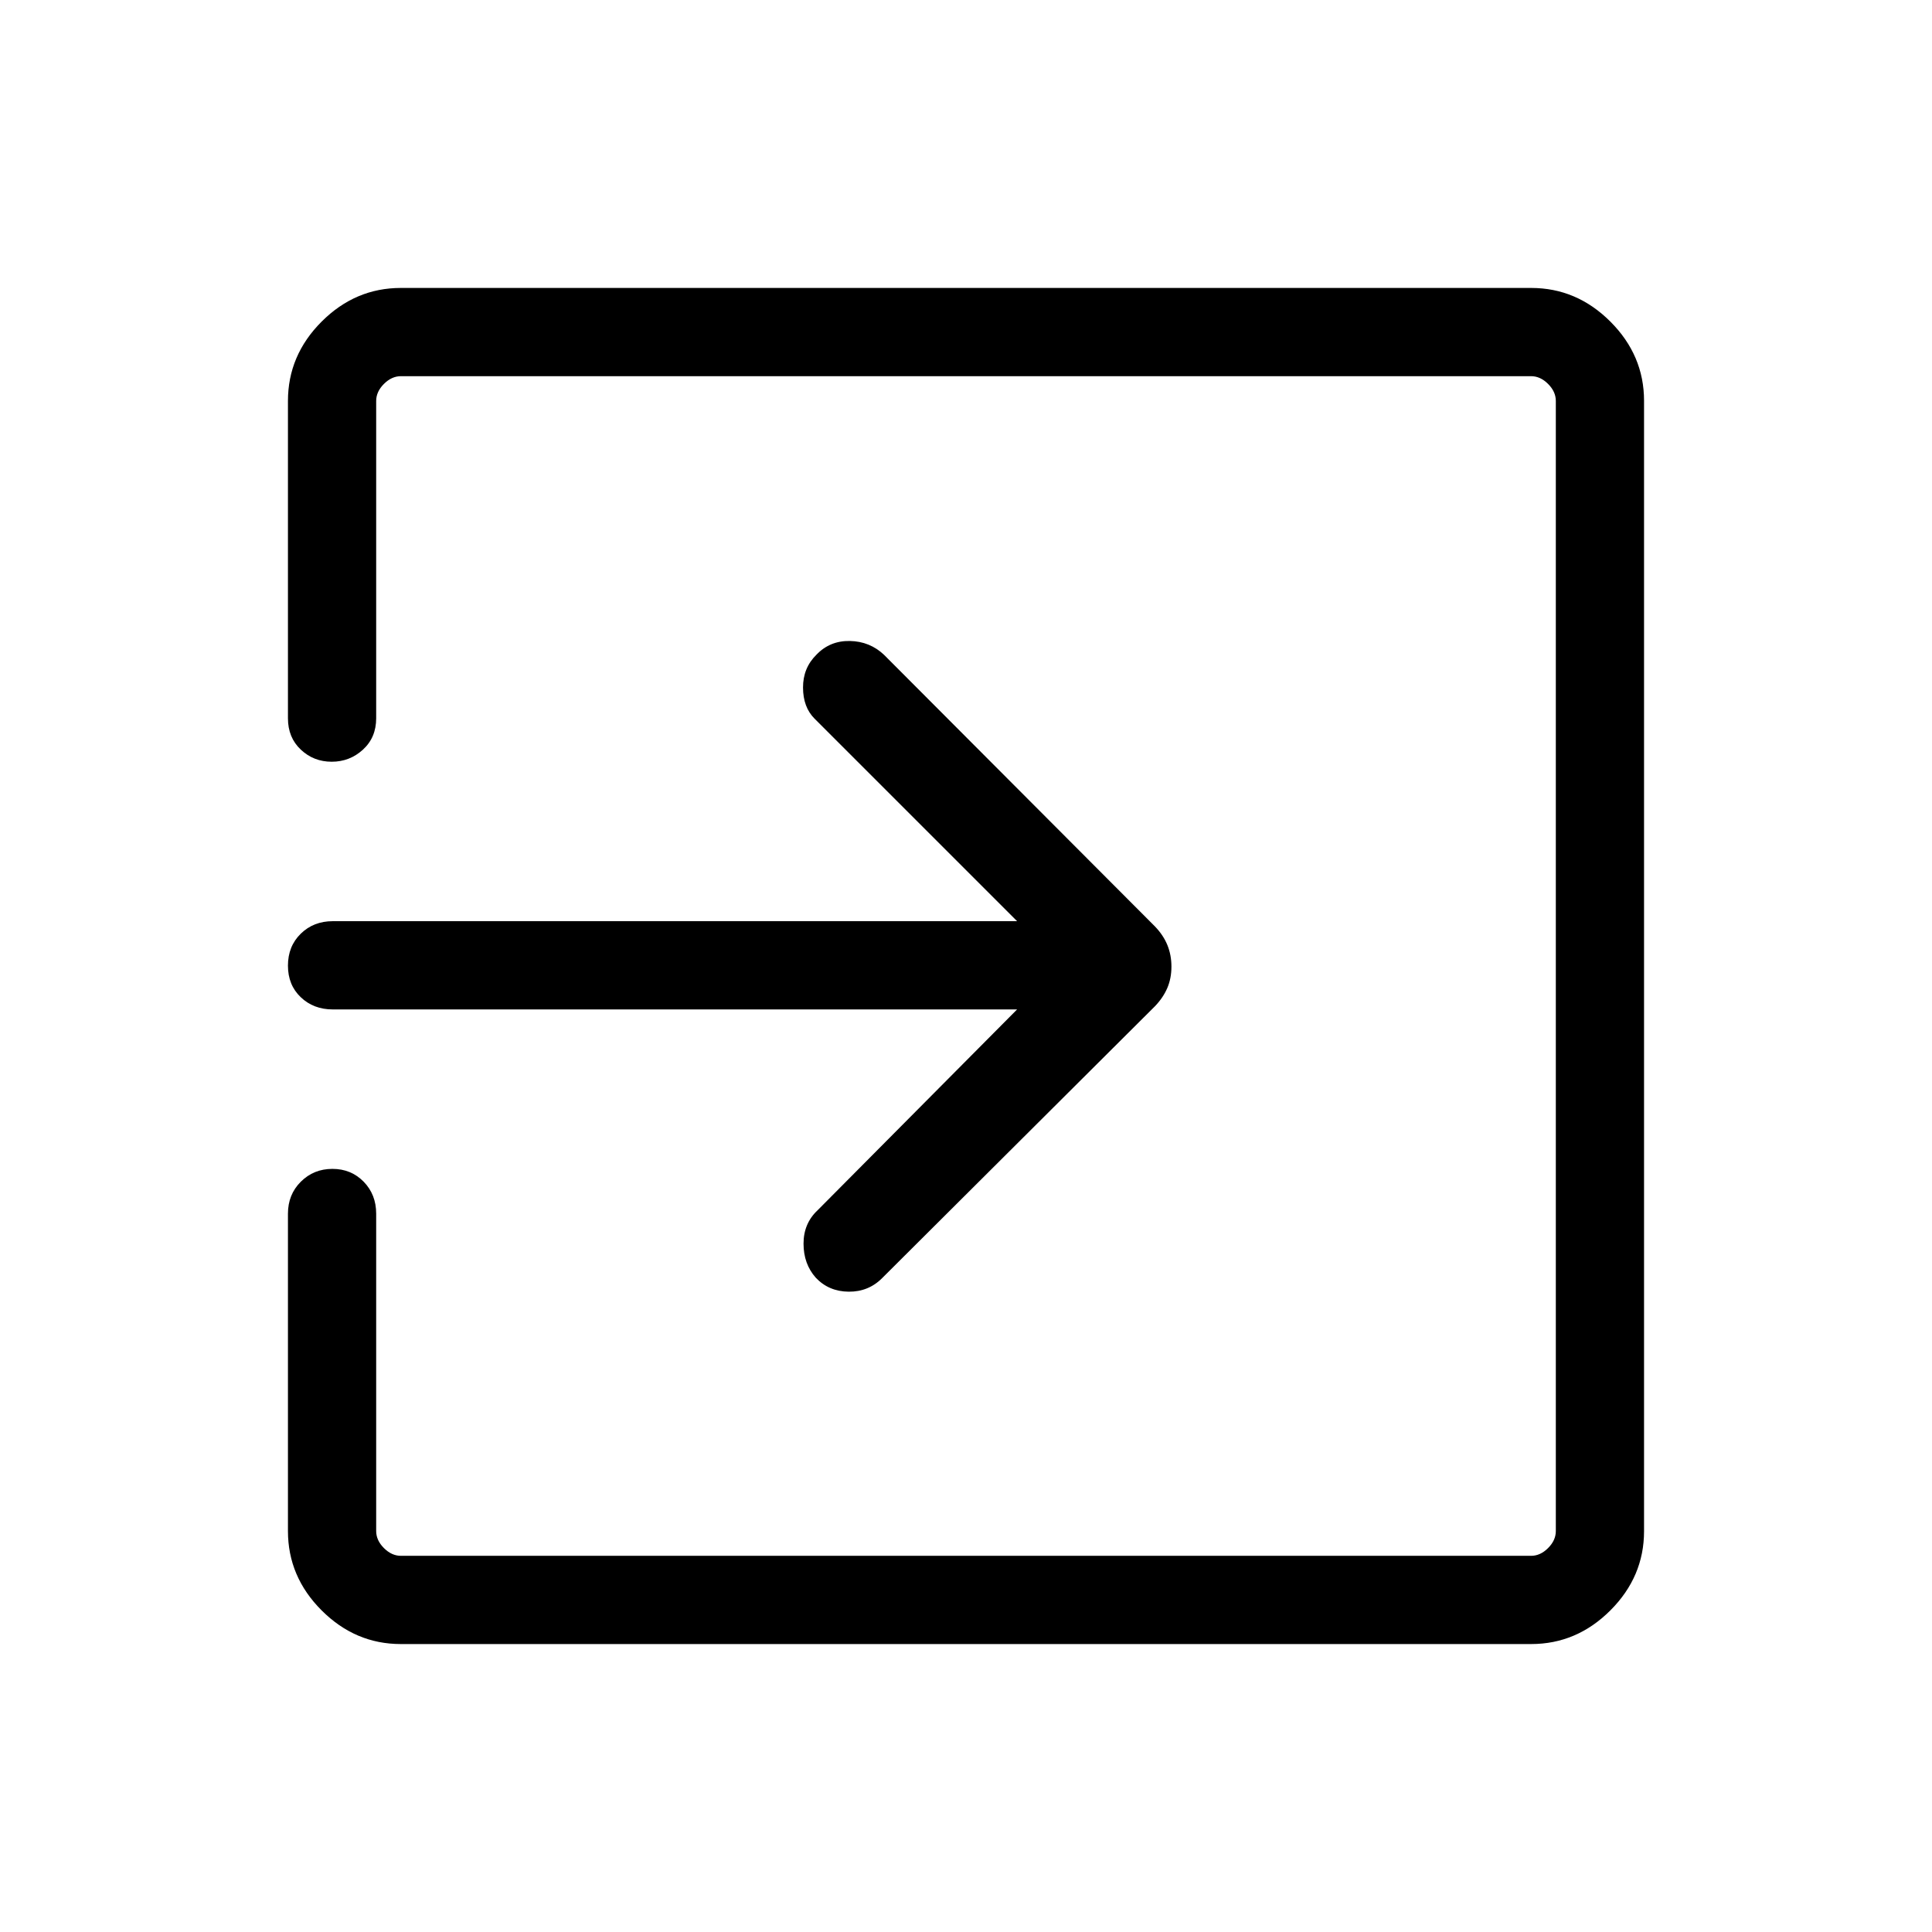 <svg xmlns="http://www.w3.org/2000/svg" height="48" viewBox="0 -960 960 960" width="48"><path d="M199.16-143.08q-22.62 0-39.35-16.73t-16.73-39.42v-157.69q0-9.55 6.41-15.91 6.41-6.36 15.69-6.36t15.51 6.36q6.23 6.36 6.23 15.91v157.69q0 4.61 3.85 8.46 3.85 3.85 8.46 3.85h561.54q4.61 0 8.46-3.85 3.85-3.85 3.85-8.46v-561.54q0-4.61-3.85-8.46-3.85-3.85-8.46-3.85H199.23q-4.61 0-8.46 3.85-3.85 3.85-3.85 8.46v157.69q0 9.55-6.56 15.56-6.57 6.02-15.54 6.02-8.98 0-15.36-6.02-6.38-6.01-6.38-15.56v-157.69q0-22.69 16.73-39.42t39.35-16.73h561.68q22.62 0 39.35 16.73t16.73 39.35v561.68q0 22.62-16.73 39.35t-39.35 16.73H199.16Zm306.23-315.34H165.35q-9.55 0-15.91-6.07-6.36-6.07-6.36-15.69 0-9.63 6.36-15.86 6.36-6.23 15.91-6.23h340.04L404.75-602.9q-5.71-5.71-5.73-15.45-.03-9.74 6.64-16.31 6.69-7.03 16.64-6.84 9.94.19 17.03 6.93l134.58 134.93q4.17 4.34 6.17 9.27 2 4.94 2 10.68 0 5.75-2 10.5t-6.04 9.04L438.4-324.98q-6.82 6.9-16.71 6.81-9.88-.1-16.34-6.95-6.08-6.84-6.08-16.92 0-10.08 7.05-16.65l99.07-99.73Z"/></svg>